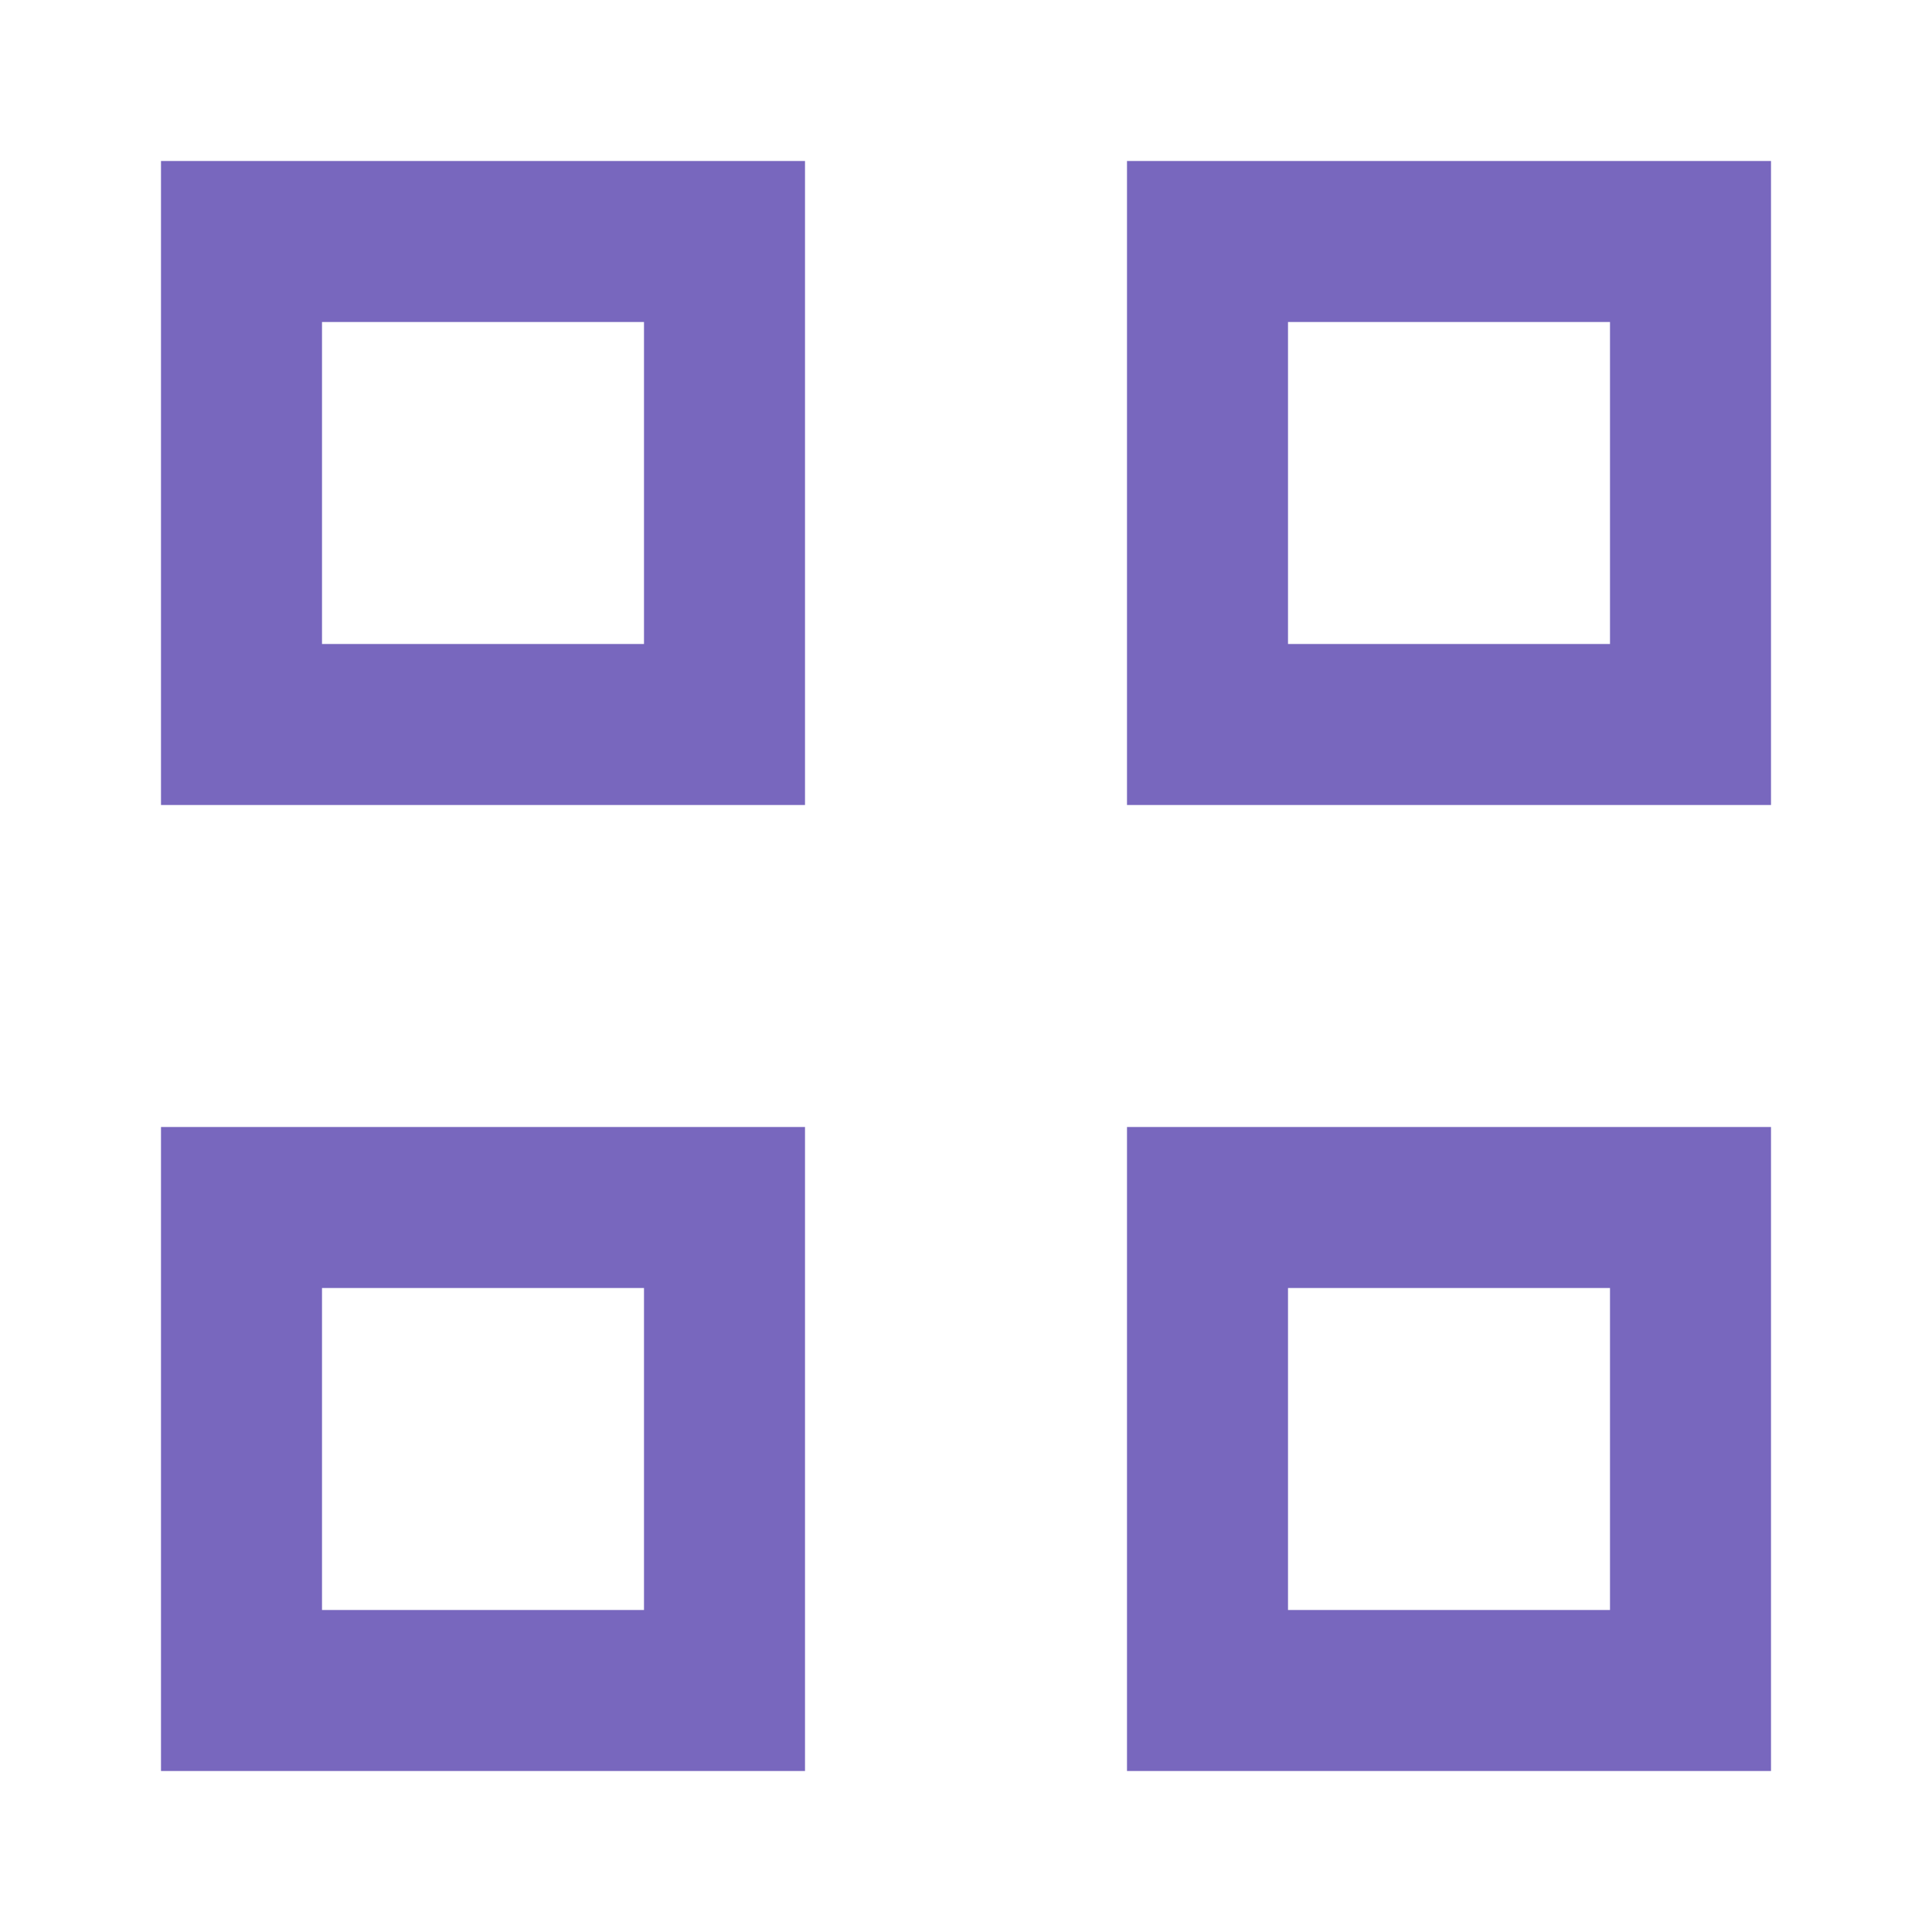 <svg width="24" height="24" viewBox="0 0 24 24" fill="none" xmlns="http://www.w3.org/2000/svg">
<mask id="mask0_51_653" style="mask-type:alpha" maskUnits="userSpaceOnUse" x="0" y="0" width="24" height="24">
<rect width="24" height="24" fill="#D9D9D9"/>
</mask>
<g mask="url(#mask0_51_653)">
<path d="M2 10V2H10V10H2ZM4 8H8V4H4V8ZM2 22V14H10V22H2ZM4 20H8V16H4V20ZM14 10V2H22V10H14ZM16 8H20V4H16V8ZM14 22V14H22V22H14ZM16 20H20V16H16V20Z" fill="#7867BE"/>
</g>
</svg>
